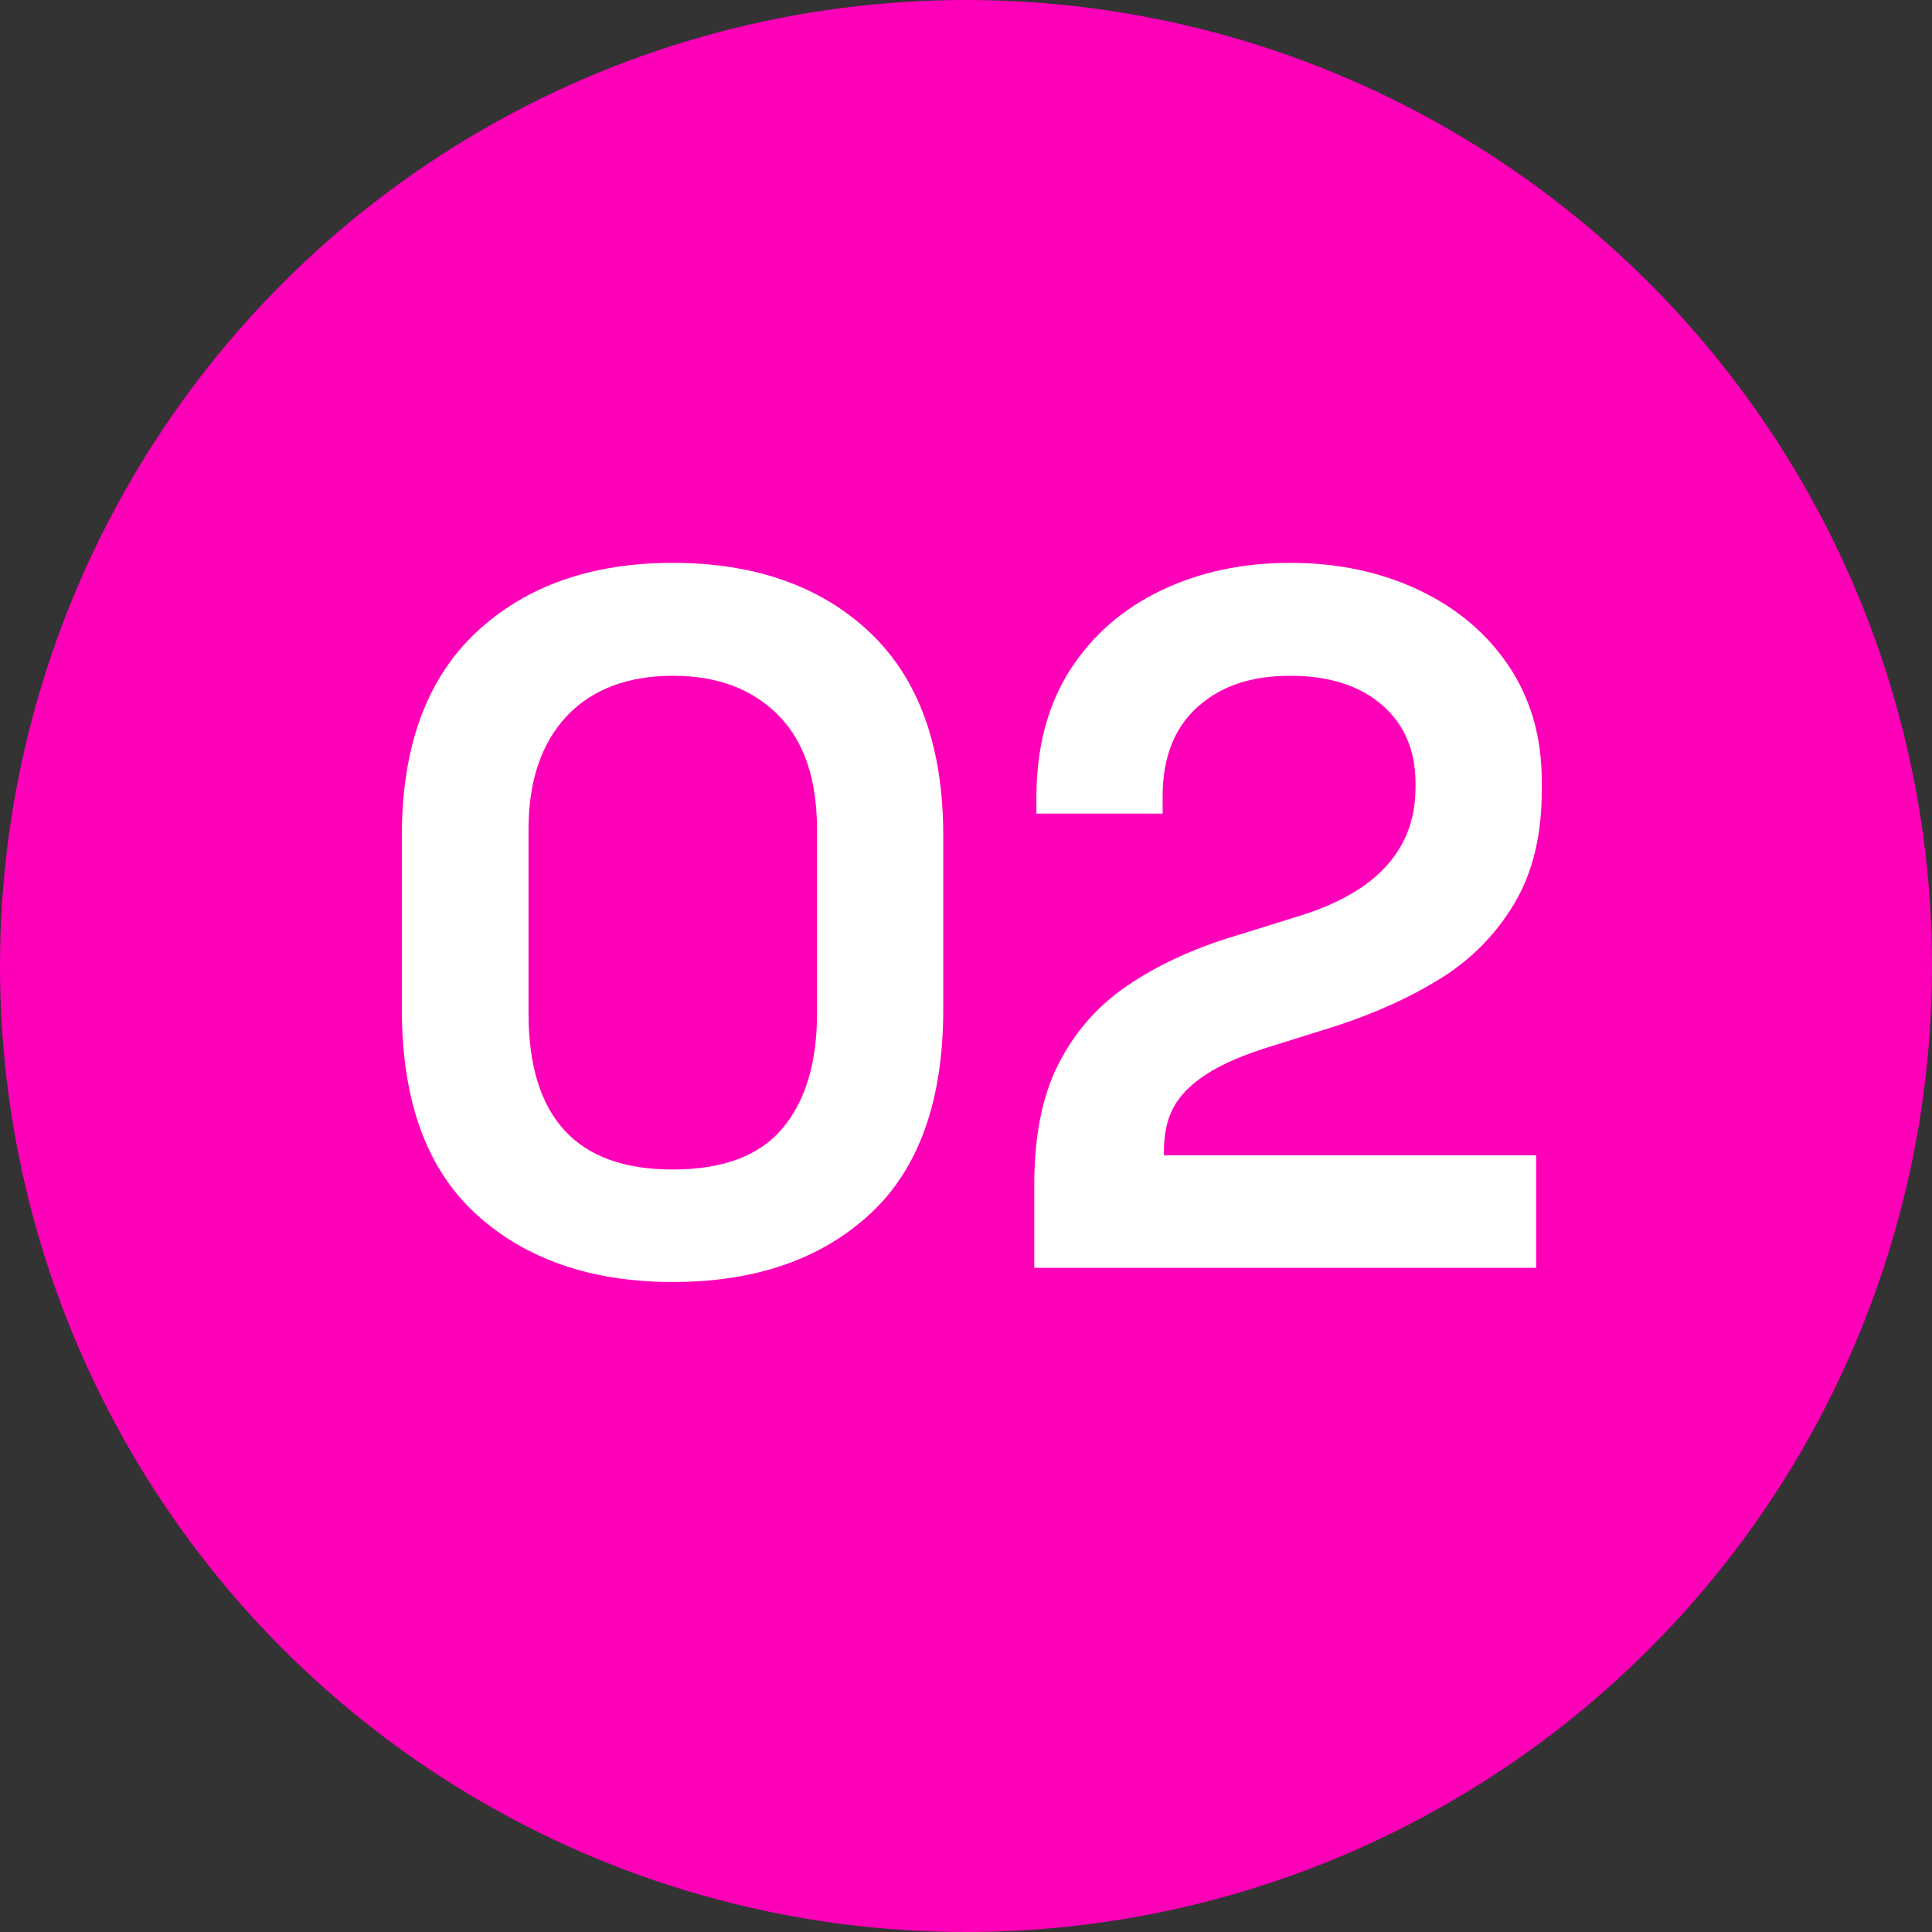 <?xml version="1.0" encoding="UTF-8"?>
<svg id="uuid-ddc28d93-4664-444c-8d6d-e8a1140924fe" data-name="圖層 2" xmlns="http://www.w3.org/2000/svg" viewBox="0 0 45 45">
  <rect x="0" y="0" width="45" height="45" fill="#333333" stroke="none"/>
  <defs>
    <style>
      .uuid-764f27ea-cc19-4734-aea4-2e0a757cad86 {
        fill: #fff;
      }

      .uuid-a2b32aff-0c30-45d7-867f-7946458c9562 {
        fill: #ff00b9;
      }
    </style>
  </defs>
  <g id="uuid-bc8a7745-55ca-4cb3-968e-b242d937ca42" data-name="圖層 2">
    <g>
      <circle class="uuid-a2b32aff-0c30-45d7-867f-7946458c9562" cx="22.5" cy="22.5" r="22.5"/>
      <g>
        <path class="uuid-764f27ea-cc19-4734-aea4-2e0a757cad86" d="m15.67,29.86c-1.9,0-3.43-.53-4.58-1.58-1.15-1.05-1.73-2.64-1.73-4.77v-4.05c0-2.07.58-3.65,1.73-4.73s2.68-1.62,4.58-1.62,3.45.54,4.59,1.62c1.14,1.08,1.71,2.66,1.71,4.73v4.05c0,2.13-.57,3.72-1.71,4.77-1.14,1.05-2.67,1.58-4.59,1.58Zm0-2.62c1.15,0,2-.31,2.54-.94.54-.63.82-1.53.82-2.69v-4.28c0-1.18-.3-2.07-.91-2.68-.61-.61-1.42-.91-2.45-.91s-1.88.31-2.47.94-.89,1.51-.89,2.64v4.28c0,1.21.28,2.12.84,2.73.56.61,1.4.91,2.52.91Z"/>
        <path class="uuid-764f27ea-cc19-4734-aea4-2e0a757cad86" d="m24.09,29.53v-1.93c0-1.12.18-2.05.55-2.79.37-.74.9-1.36,1.6-1.84.7-.48,1.55-.88,2.56-1.18l1.54-.48c.57-.18,1.04-.41,1.43-.68.38-.27.68-.59.89-.98s.31-.82.31-1.31v-.09c0-.77-.26-1.38-.78-1.83-.52-.45-1.23-.68-2.14-.68s-1.61.24-2.15.72c-.54.48-.82,1.18-.82,2.08v.41h-2.94v-.37c0-1.17.26-2.15.78-2.97.52-.81,1.23-1.43,2.13-1.86s1.9-.64,3-.64,2.1.21,2.99.63,1.59,1.01,2.1,1.77c.51.76.77,1.65.77,2.68v.23c0,1.03-.21,1.9-.63,2.61-.42.71-.99,1.3-1.71,1.75-.72.45-1.54.82-2.46,1.12l-1.47.46c-.66.2-1.17.42-1.54.66-.37.24-.62.5-.77.78-.15.28-.22.62-.22,1.02v.09h8.67v2.62h-11.68Z"/>
      </g>
    </g>
  </g>
</svg>